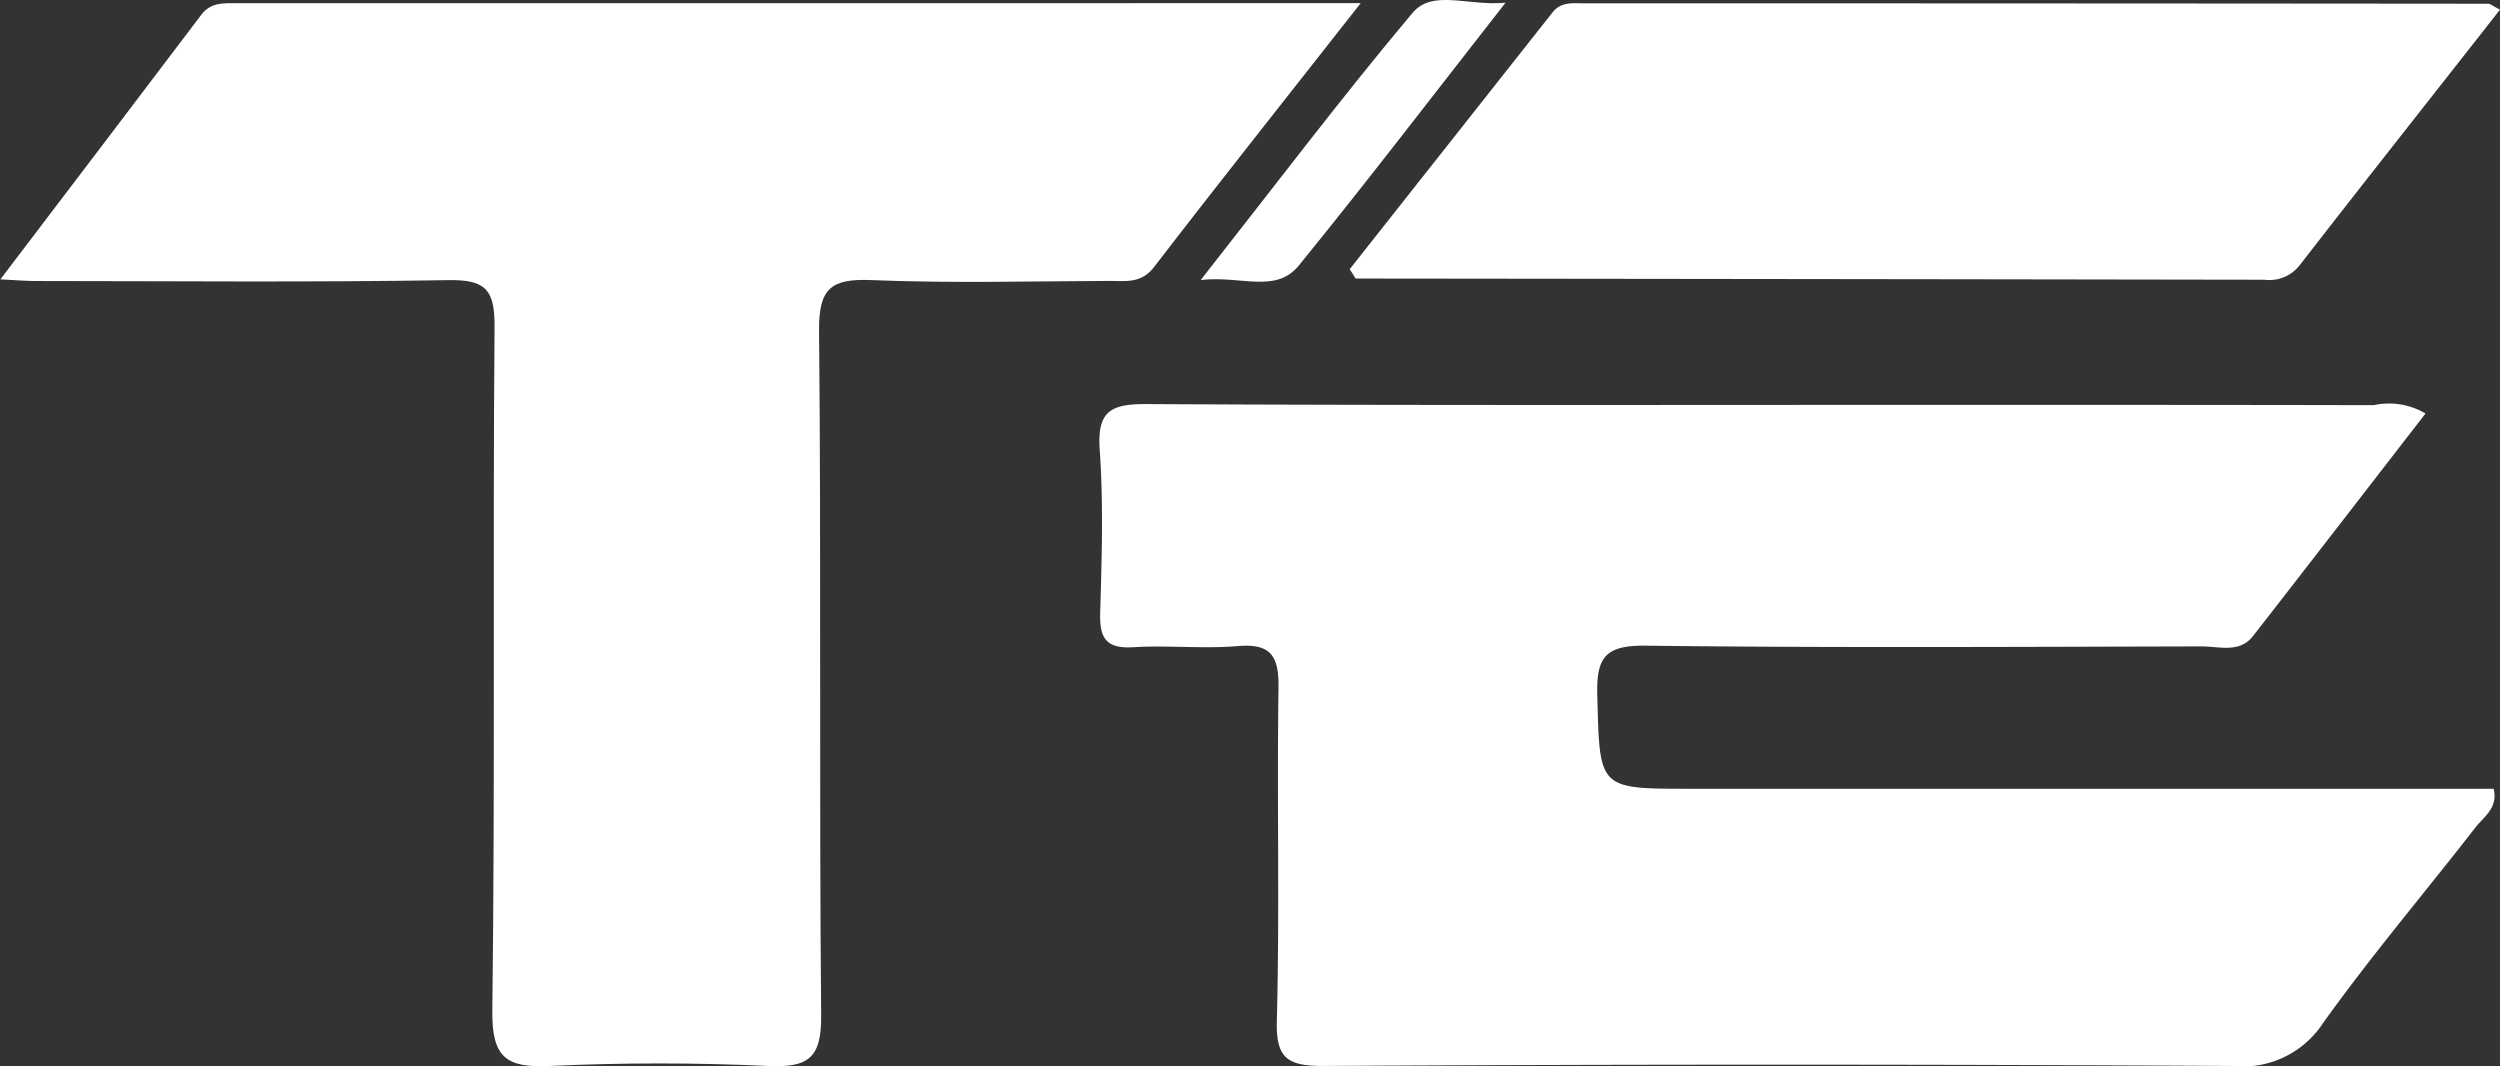 <svg xmlns="http://www.w3.org/2000/svg" id="Logo_TE_branco_Abr" width="48.306" height="20.6" viewBox="0 0 48.306 20.6">
    <rect x="0" y="0" width="48.306" height="20.6" fill="#333333" stroke="none"/>
    <defs>
        <style>
            .cls-1{fill:#fff}
        </style>
    </defs>
    <path id="Caminho_2105" d="M734.846 440.68c-1.116 1.44-2.22 2.872-3.333 4.3-.262.335-.653.2-.989.2-3.582.008-7.165.029-10.746-.014-.77-.009-.956.214-.936.954.048 1.81.011 1.811 1.784 1.811h15.537c.09.377-.2.545-.358.754-.979 1.261-2.016 2.481-2.943 3.779a1.856 1.856 0 0 1-1.752.823q-8.779-.05-17.559 0c-.7 0-.921-.148-.9-.882.055-2.139 0-4.28.032-6.42.009-.611-.138-.867-.792-.811s-1.344-.019-2.013.022c-.52.032-.655-.169-.641-.658.031-1.053.065-2.112-.009-3.161-.054-.76.233-.883.917-.879 5.149.027 10.3.015 15.448.015 2.751 0 5.5 0 8.252.006a1.385 1.385 0 0 1 1.001.161z" class="cls-1" transform="translate(-687.979 -432.69)"/>
    <path id="Caminho_2106" d="M624.909 400.163c-1.412 1.8-2.716 3.438-3.994 5.1-.249.324-.551.266-.859.267-1.535.006-3.072.047-4.6-.016-.78-.032-1.021.158-1.013.979.044 4.408 0 8.816.041 13.224.008.821-.238 1.017-1.018.982-1.4-.064-2.816-.065-4.22 0-.835.039-1.127-.149-1.116-1.066.055-4.407.007-8.816.043-13.224.006-.726-.19-.906-.9-.894-2.654.044-5.309.018-7.964.017-.18 0-.361-.016-.685-.032 1.349-1.775 2.619-3.441 3.882-5.112.186-.246.435-.224.689-.224z" class="cls-1" transform="translate(-598.617 -400.102)"/>
    <path id="Caminho_2107" d="M734.421 405.3l3.921-4.964c.165-.209.393-.174.614-.174q8.729 0 17.457.008c.051 0 .1.047.235.114-1.3 1.66-2.6 3.3-3.882 4.954a.746.746 0 0 1-.672.265q-8.776-.014-17.552-.023c-.016-.004-.033-.051-.121-.18z" class="cls-1" transform="translate(-708.342 -400.098)"/>
    <path id="Caminho_2118" d="M719.434 405.261c1.45-1.844 2.728-3.537 4.09-5.158.391-.466 1.059-.13 1.8-.2-1.405 1.795-2.673 3.455-3.991 5.074-.448.553-1.101.197-1.899.284z" class="cls-1" transform="translate(-696.233 -399.851)"/>
</svg>
